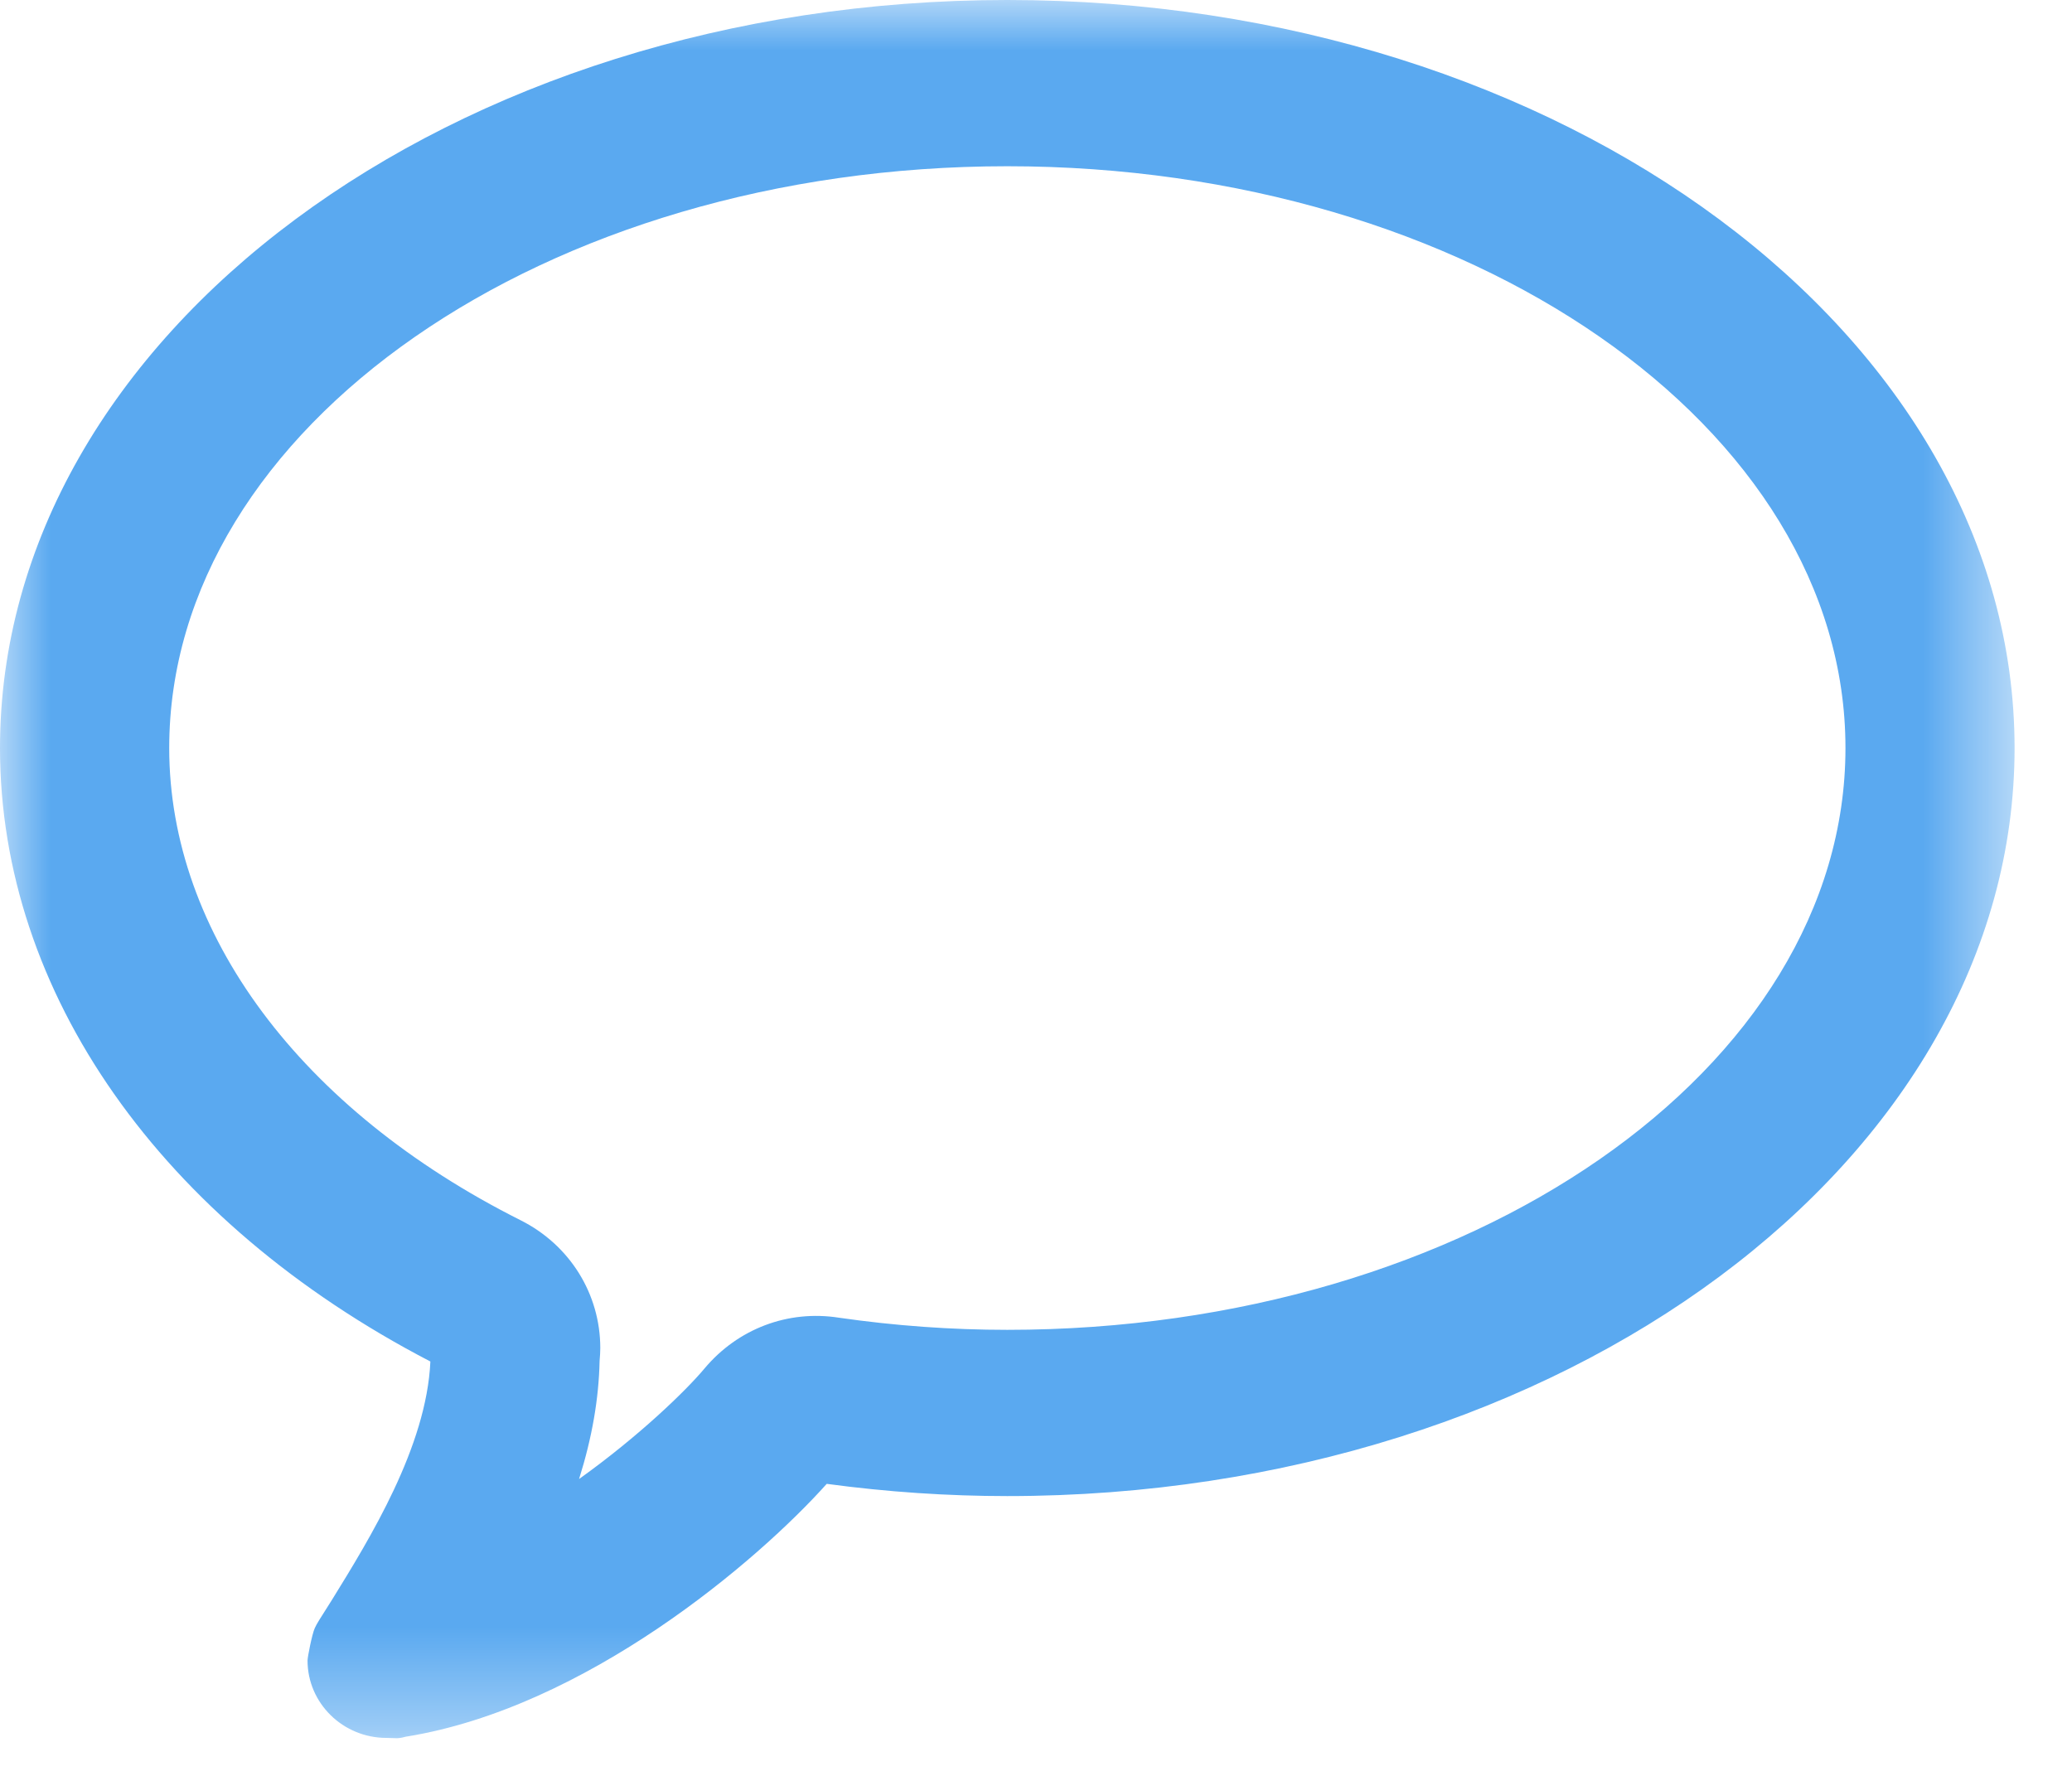 <?xml version="1.0" encoding="UTF-8" standalone="no"?>
<svg width="21px" height="18px" viewBox="0 0 21 18" version="1.1" xmlns="http://www.w3.org/2000/svg" xmlns:xlink="http://www.w3.org/1999/xlink">
    <!-- Generator: Sketch 41.2 (35397) - http://www.bohemiancoding.com/sketch -->
    <title>Page 1</title>
    <desc>Created with Sketch.</desc>
    <defs>
        <polygon id="path-1" points="0 17.617 20.418 17.617 20.418 0 0 0"></polygon>
    </defs>
    <g id="Symbols" stroke="none" stroke-width="1" fill="none" fill-rule="evenodd">
        <g id="Left-Nav" transform="translate(-48, -166)">
            <g id="Newsfeed">
                <g transform="translate(42, 42.105)">
                    <g id="Group-8">
                        <g id="report" transform="translate(6, 122.895)">
                            <g id="Page-1" transform="translate(0, 1)">
                                <g id="icon">
                                    <mask id="mask-2" fill="white">
                                        <use xlink:href="#path-1"></use>
                                    </mask>
                                    <g id="Clip-2"></g>
                                    <path d="M10.209,13.479 C9.645,13.479 9.071,13.438 8.503,13.356 C7.986,13.275 7.478,13.468 7.14,13.871 C6.953,14.095 6.476,14.557 5.869,14.991 C6.001,14.571 6.069,14.177 6.077,13.794 C6.081,13.748 6.084,13.702 6.084,13.664 C6.084,13.114 5.774,12.618 5.276,12.368 C3.046,11.248 1.715,9.459 1.715,7.582 C1.715,4.33 5.525,1.685 10.209,1.685 C14.893,1.685 18.704,4.33 18.704,7.582 C18.704,10.834 14.893,13.479 10.209,13.479 M10.209,-0 C4.58,-0 0,3.401 0,7.582 C0,10.06 1.63,12.381 4.362,13.8 C4.323,14.664 3.748,15.595 3.365,16.215 L3.305,16.31 C3.253,16.392 3.208,16.461 3.19,16.503 C3.163,16.562 3.117,16.795 3.117,16.831 C3.117,17.263 3.476,17.615 3.916,17.615 L4.023,17.618 C4.055,17.618 4.104,17.606 4.112,17.603 C5.94,17.31 7.684,15.817 8.379,15.04 C8.994,15.123 9.609,15.164 10.209,15.164 C15.838,15.164 20.418,11.763 20.418,7.582 C20.418,3.401 15.838,-0 10.209,-0" id="Fill-1" fill="#5aa9f0" mask="url(#mask-2)"></path>
                                </g>
                            </g>
                        </g>
                    </g>
                </g>
            </g>
        </g>
    </g>
</svg>